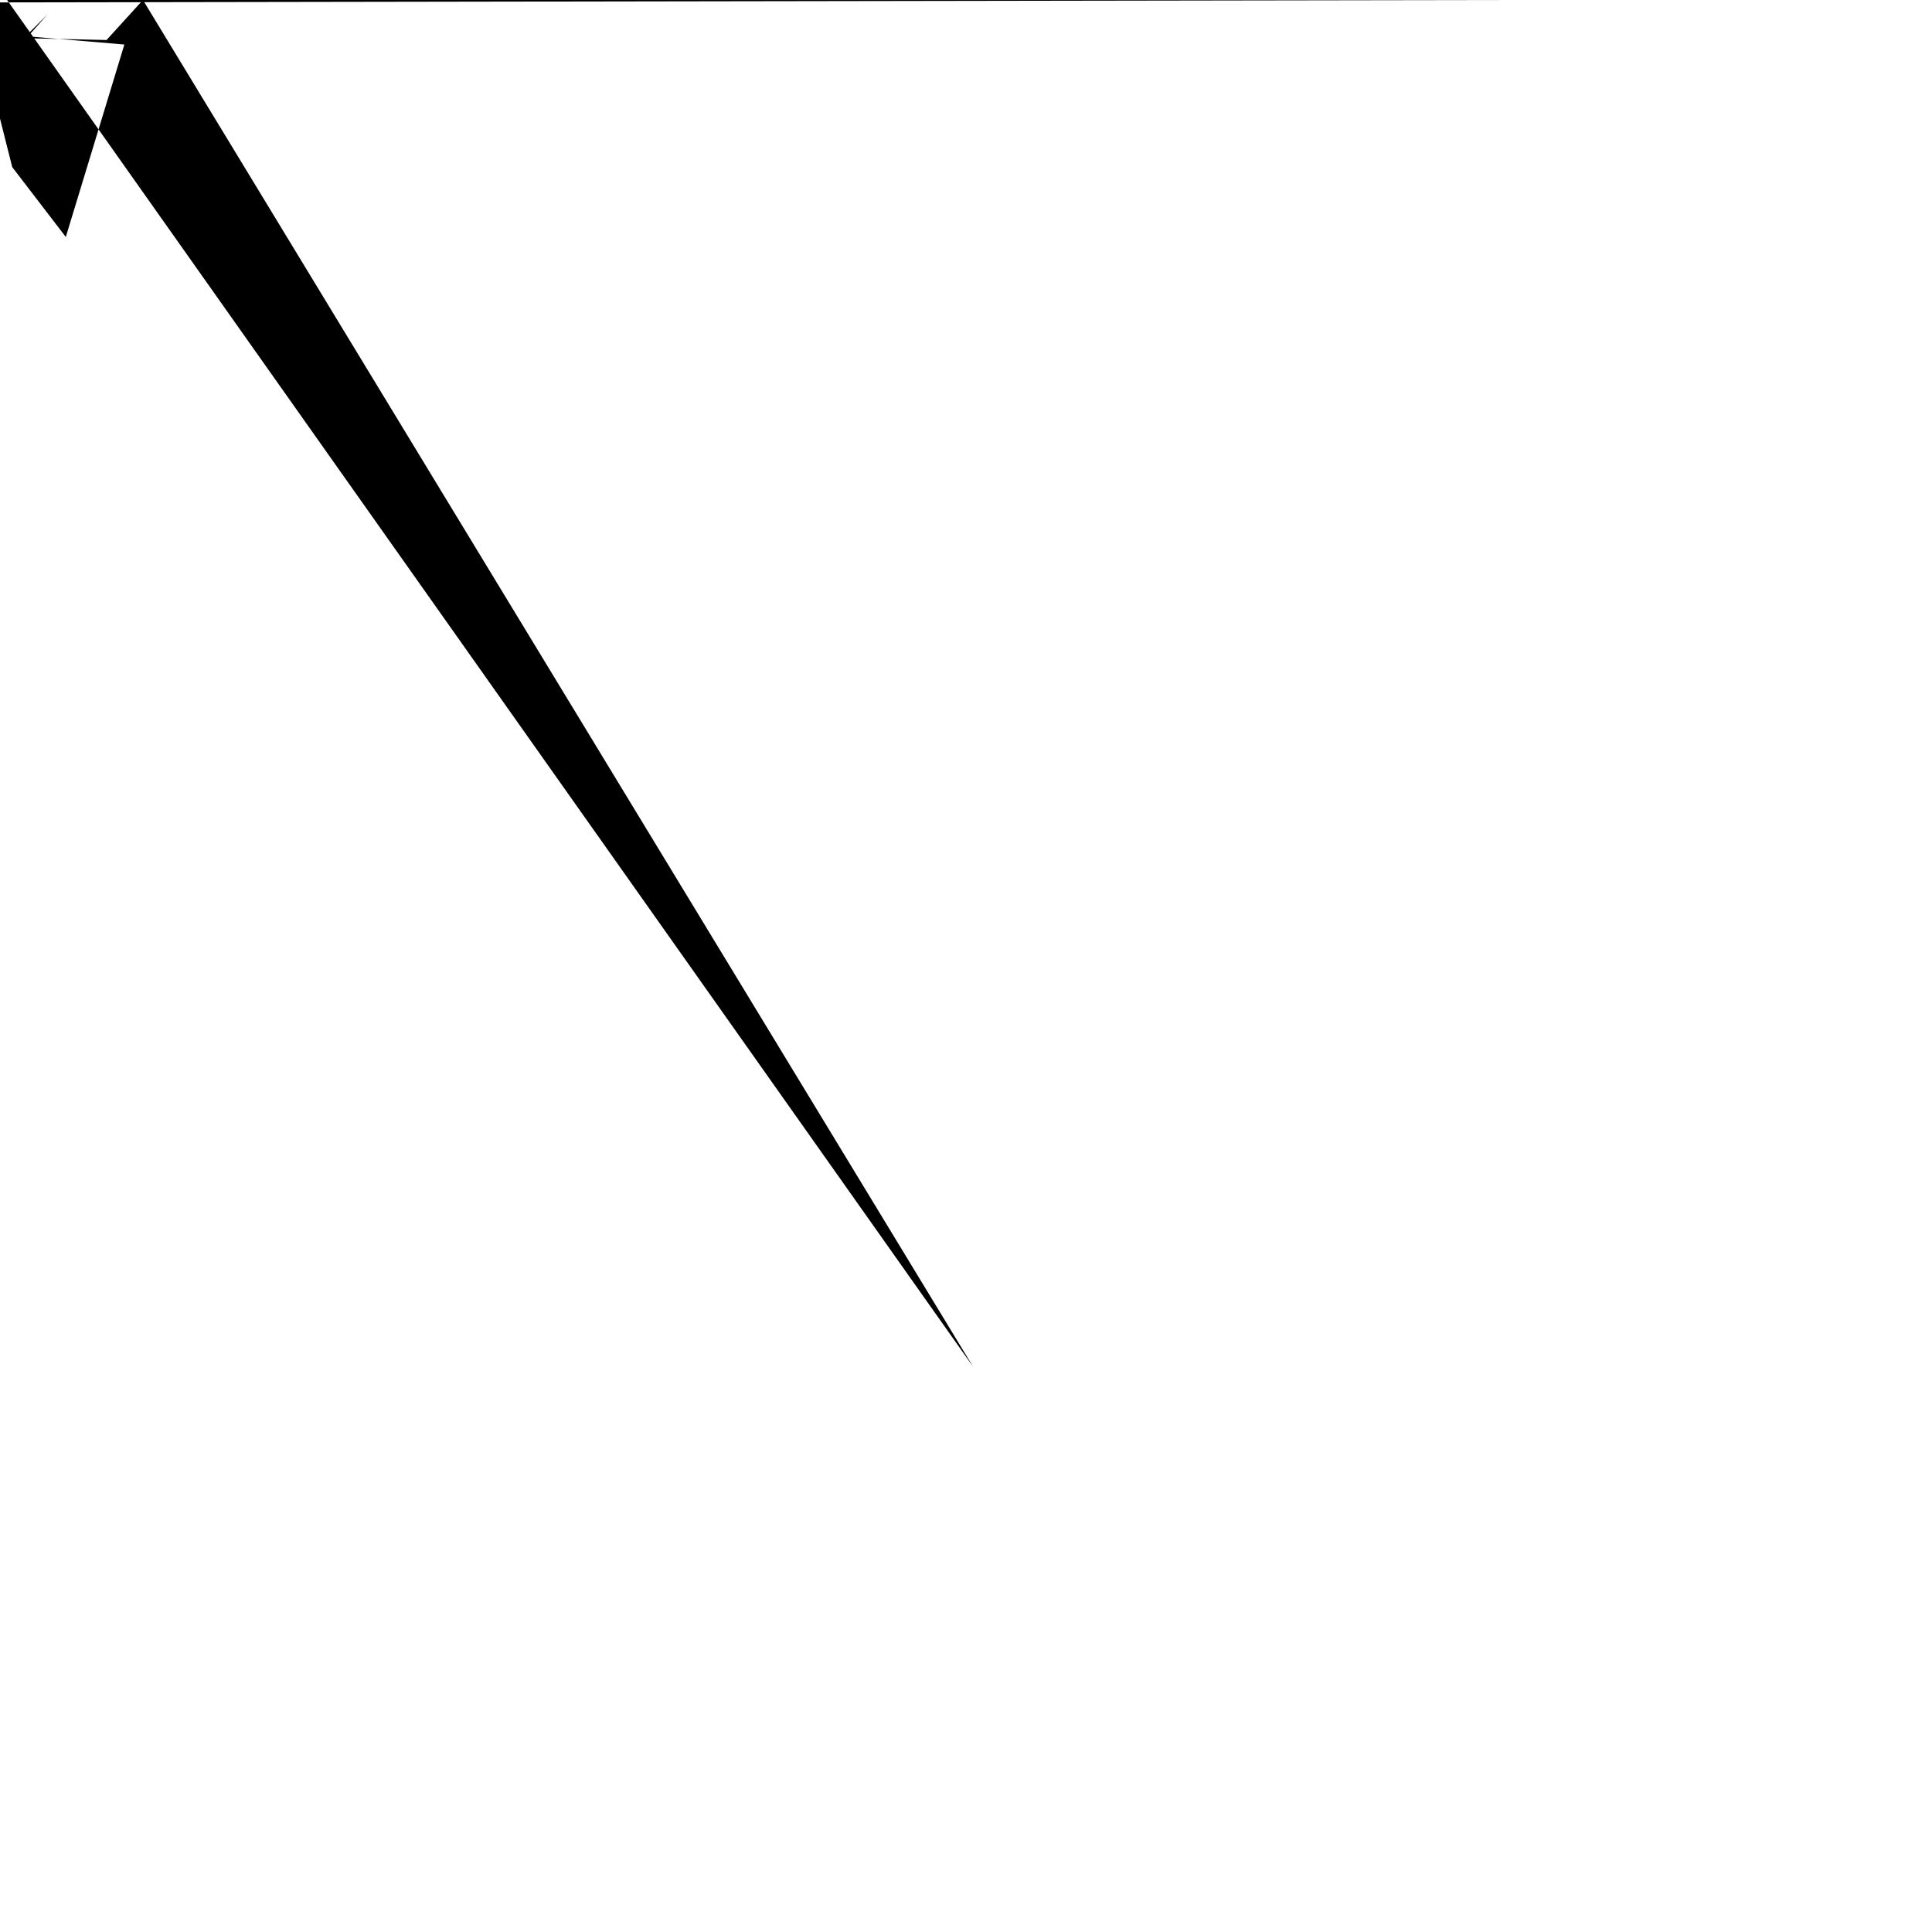<svg xmlns="http://www.w3.org/2000/svg" viewBox="0 0 128 128"><path d="M64.47 90.55.47H99.33c0 .16-.04.21-.07.12-.07.27-.06 1.9-.81 3.76-.61 5.44.81 11.07 4.36 15.7 8.24 2.95.7 2.31 1.74 2.54 3.15.95 1.57 2.53 7.06 2.65 9.47z"/></svg>
